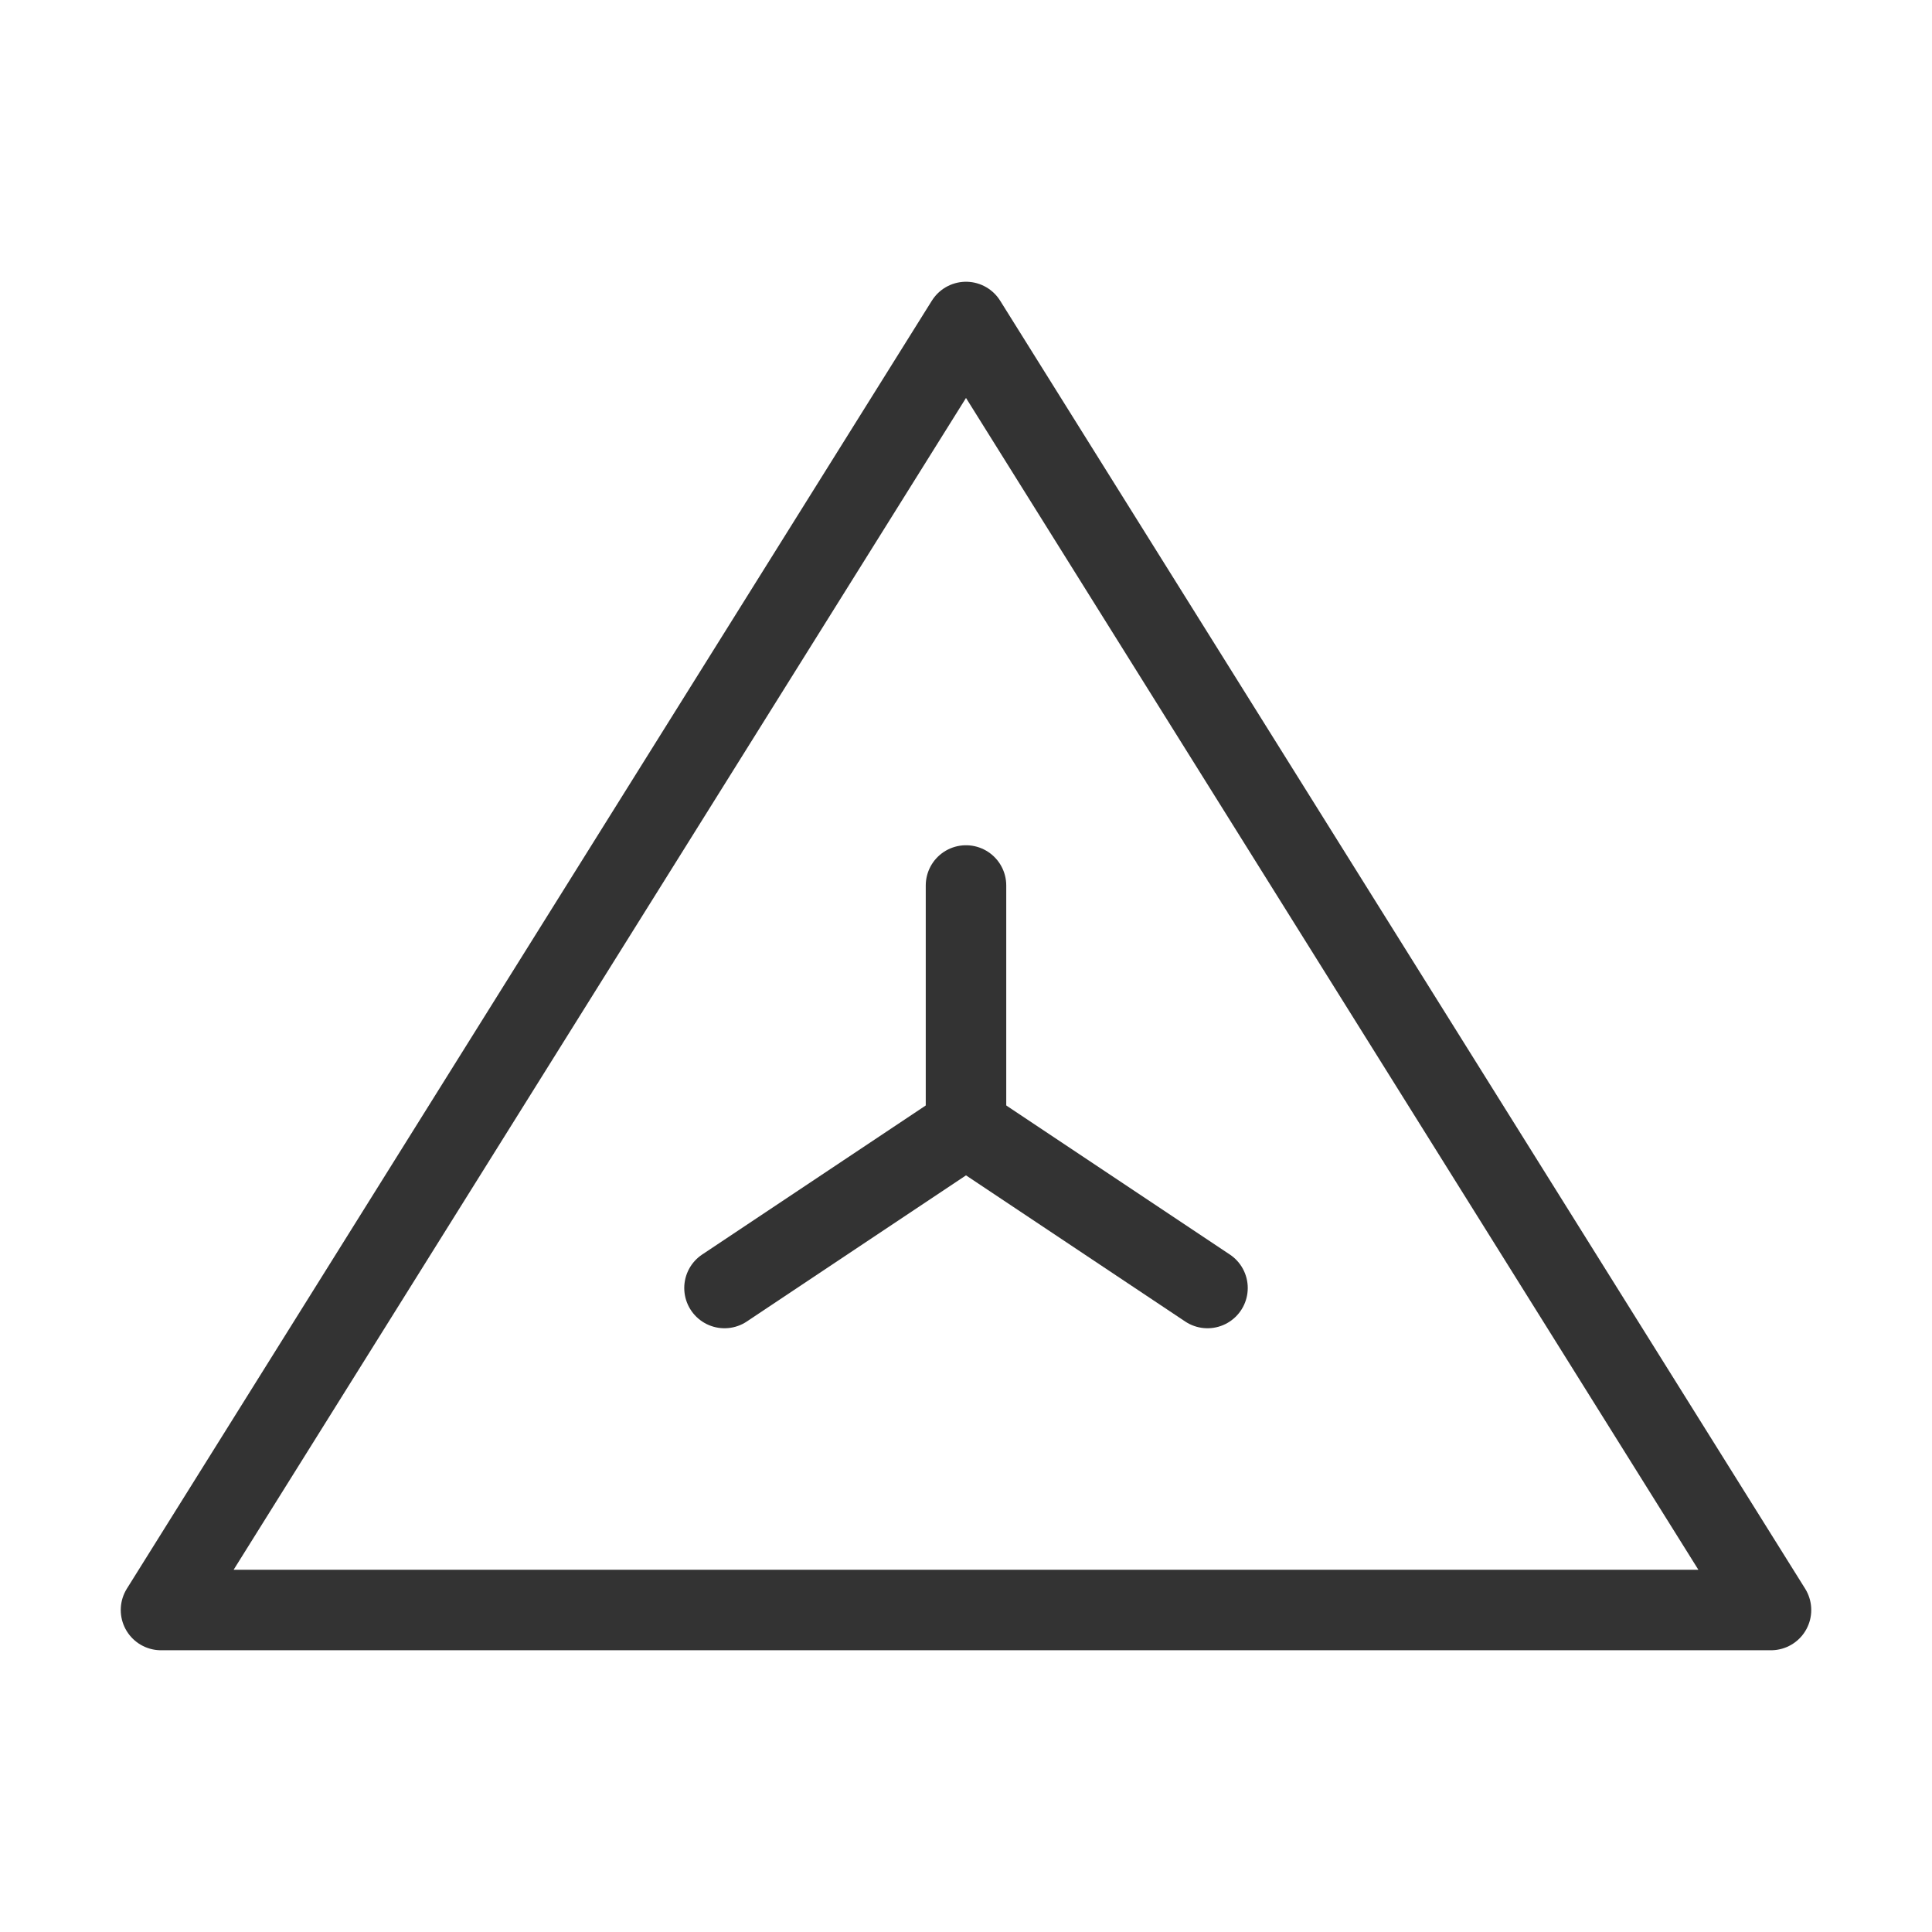 <?xml version="1.0" encoding="UTF-8"?><svg width="24" height="24" viewBox="0 0 48 48" fill="none" xmlns="http://www.w3.org/2000/svg"><path d="M24 8L4 40H44L24 8Z" fill="none" stroke="#333" stroke-width="2" stroke-linejoin="round"/><path d="M30 32L24 28L18 32" stroke="#333" stroke-width="2" stroke-linecap="round" stroke-linejoin="round"/><path d="M24 28V22" stroke="#333" stroke-width="2" stroke-linecap="round" stroke-linejoin="round"/></svg>